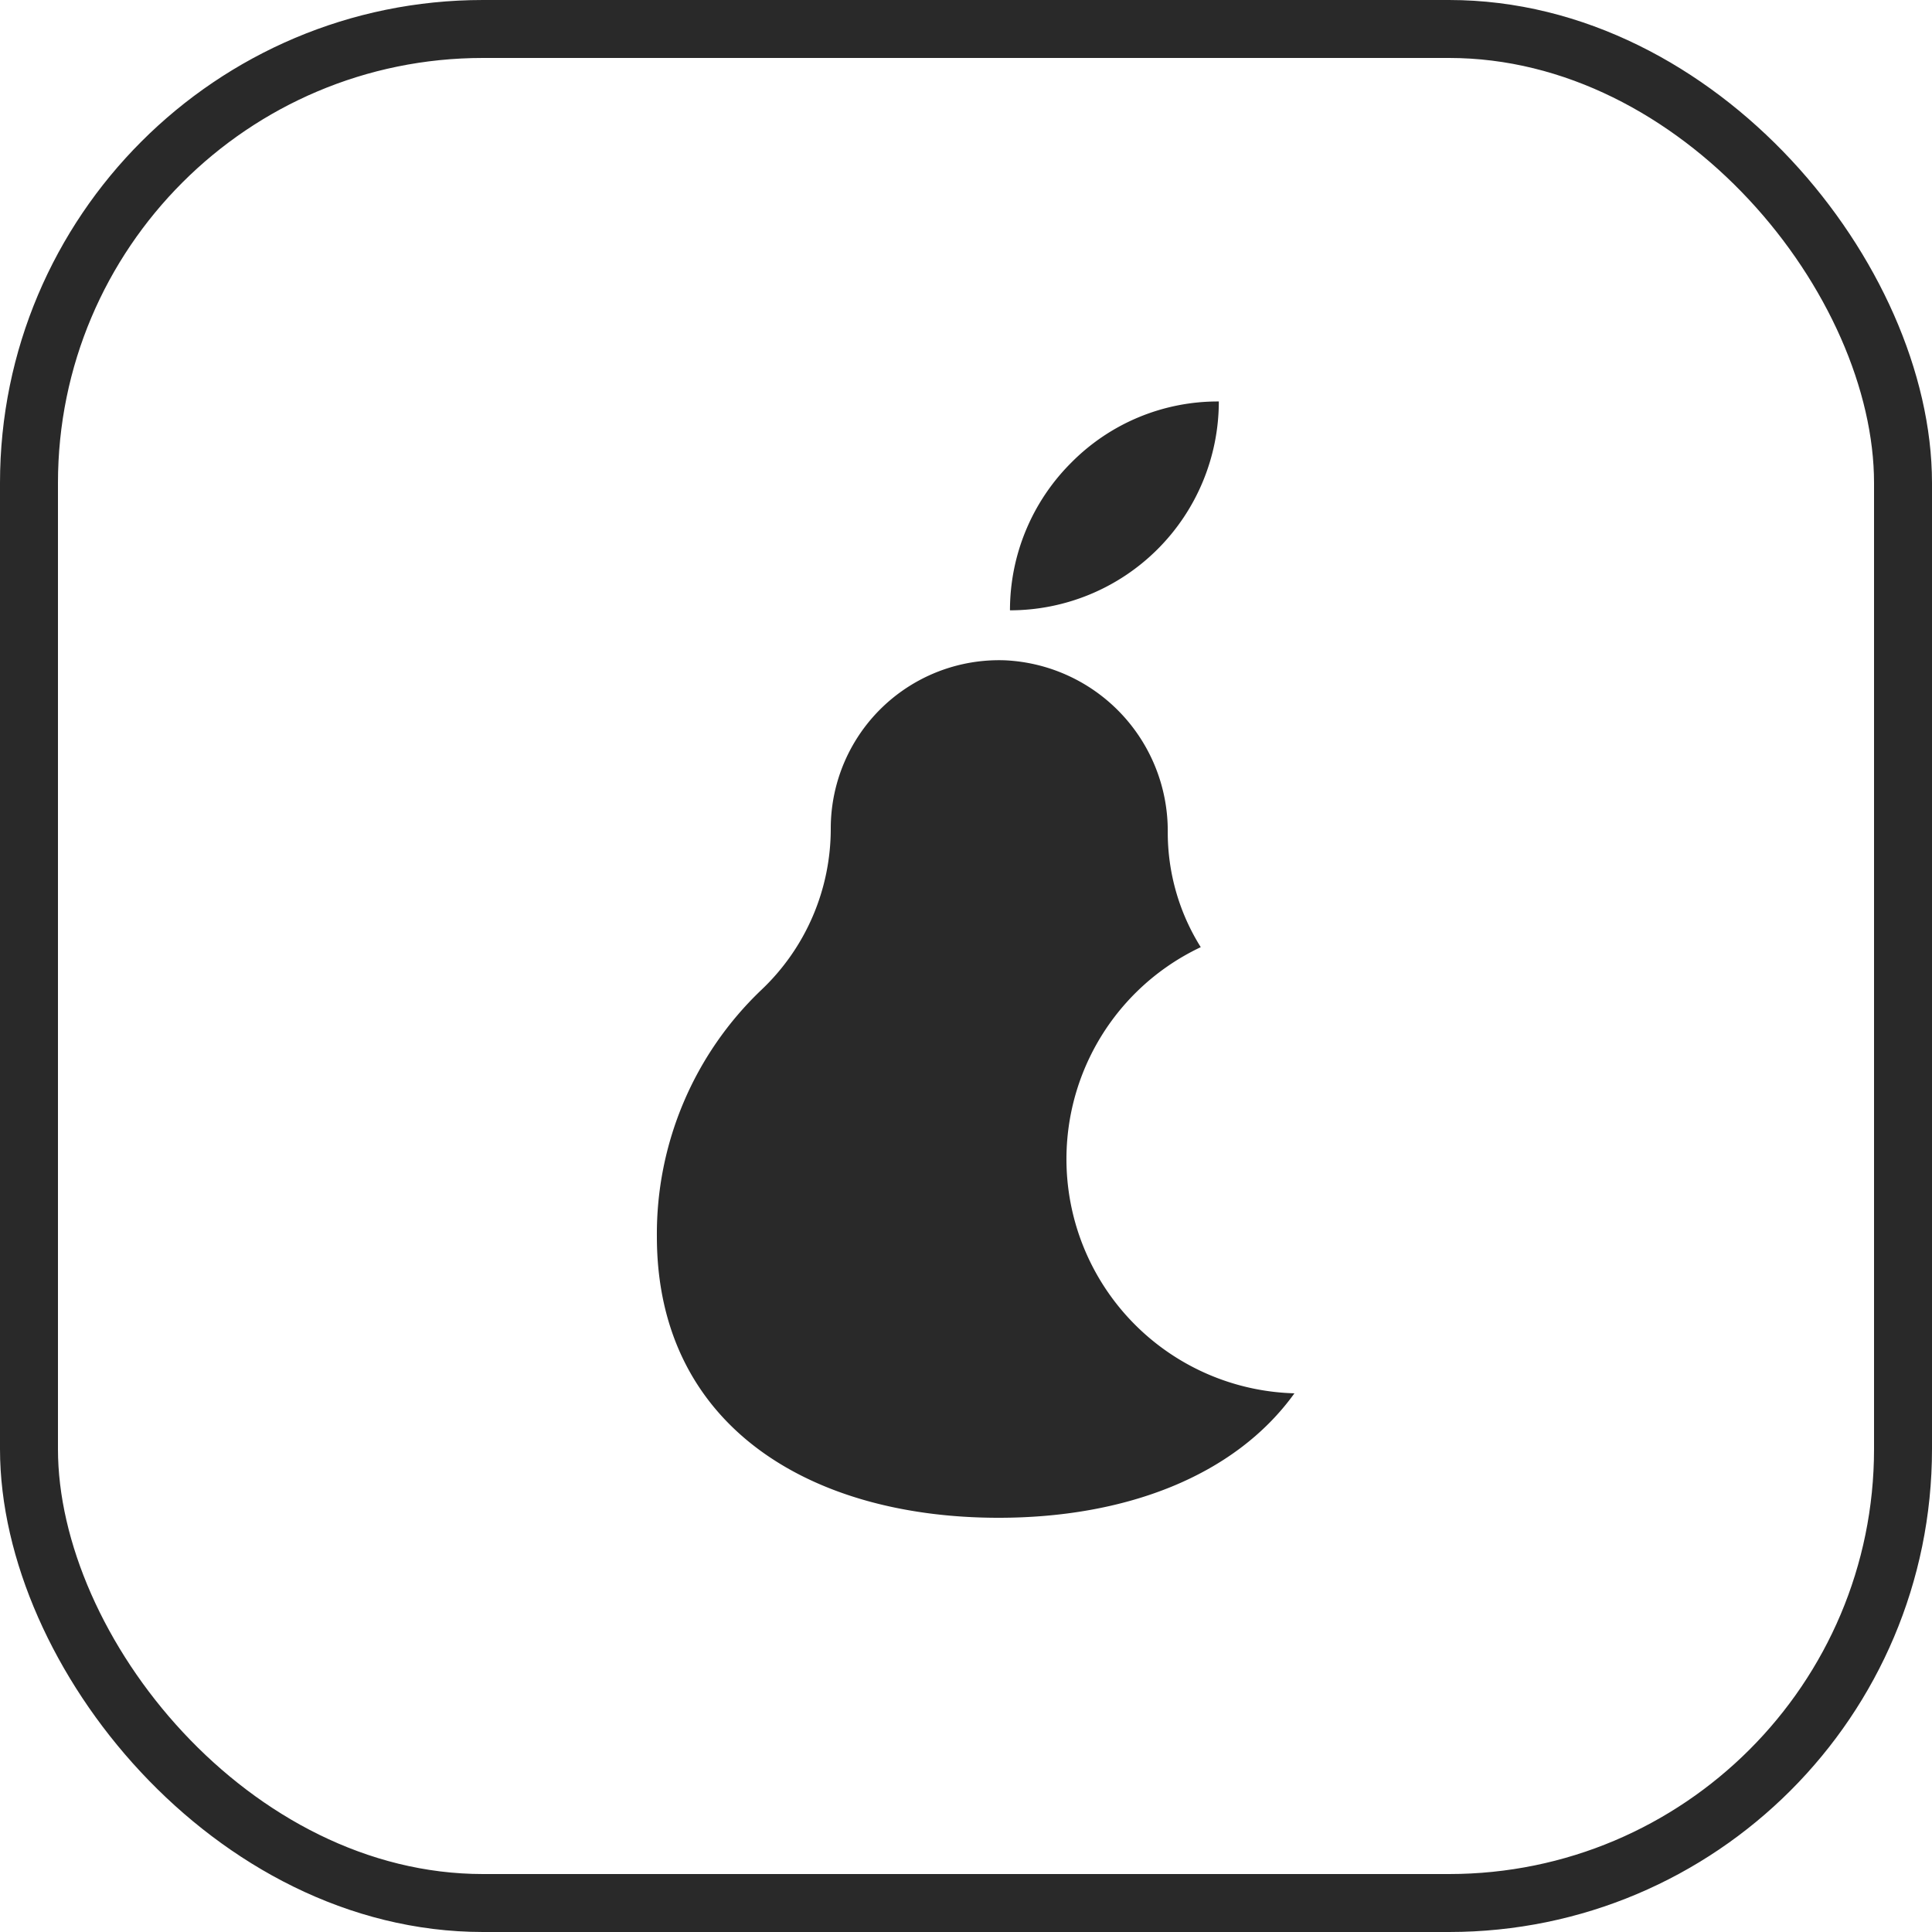 <svg xmlns="http://www.w3.org/2000/svg" viewBox="0 0 100 100"><defs><style>.a,.d{fill:none;}.a{stroke:#292929;stroke-width:3px;}.b{fill:#292929;fill-rule:evenodd;}.c{stroke:none;}</style></defs><g transform="translate(-497 -6749.5)"><g class="a" transform="translate(497 6749.5)"><rect class="c" width="100" height="100" rx="25"/><rect class="d" x="1.5" y="1.5" width="97" height="97" rx="23.5"/></g><path class="b" d="M33,41.393c-3.1,4.308-8.784,6.442-15.31,6.442C7.906,47.835,0,43.066,0,33.278A17.45,17.45,0,0,1,5.4,20.52a11.483,11.483,0,0,0,3.6-8.366v-.042a8.71,8.71,0,0,1,9.035-8.659,8.84,8.84,0,0,1,8.408,8.868A11.179,11.179,0,0,0,28.151,18.3,12.129,12.129,0,0,0,33,41.393Z" transform="translate(531 6780.225)"/><path class="b" d="M4.13,10.81A10.812,10.812,0,0,0,14.94,0,10.66,10.66,0,0,0,7.3,3.169,10.782,10.782,0,0,0,4.13,10.81Z" transform="translate(545.146 6770.28)"/></g></svg>